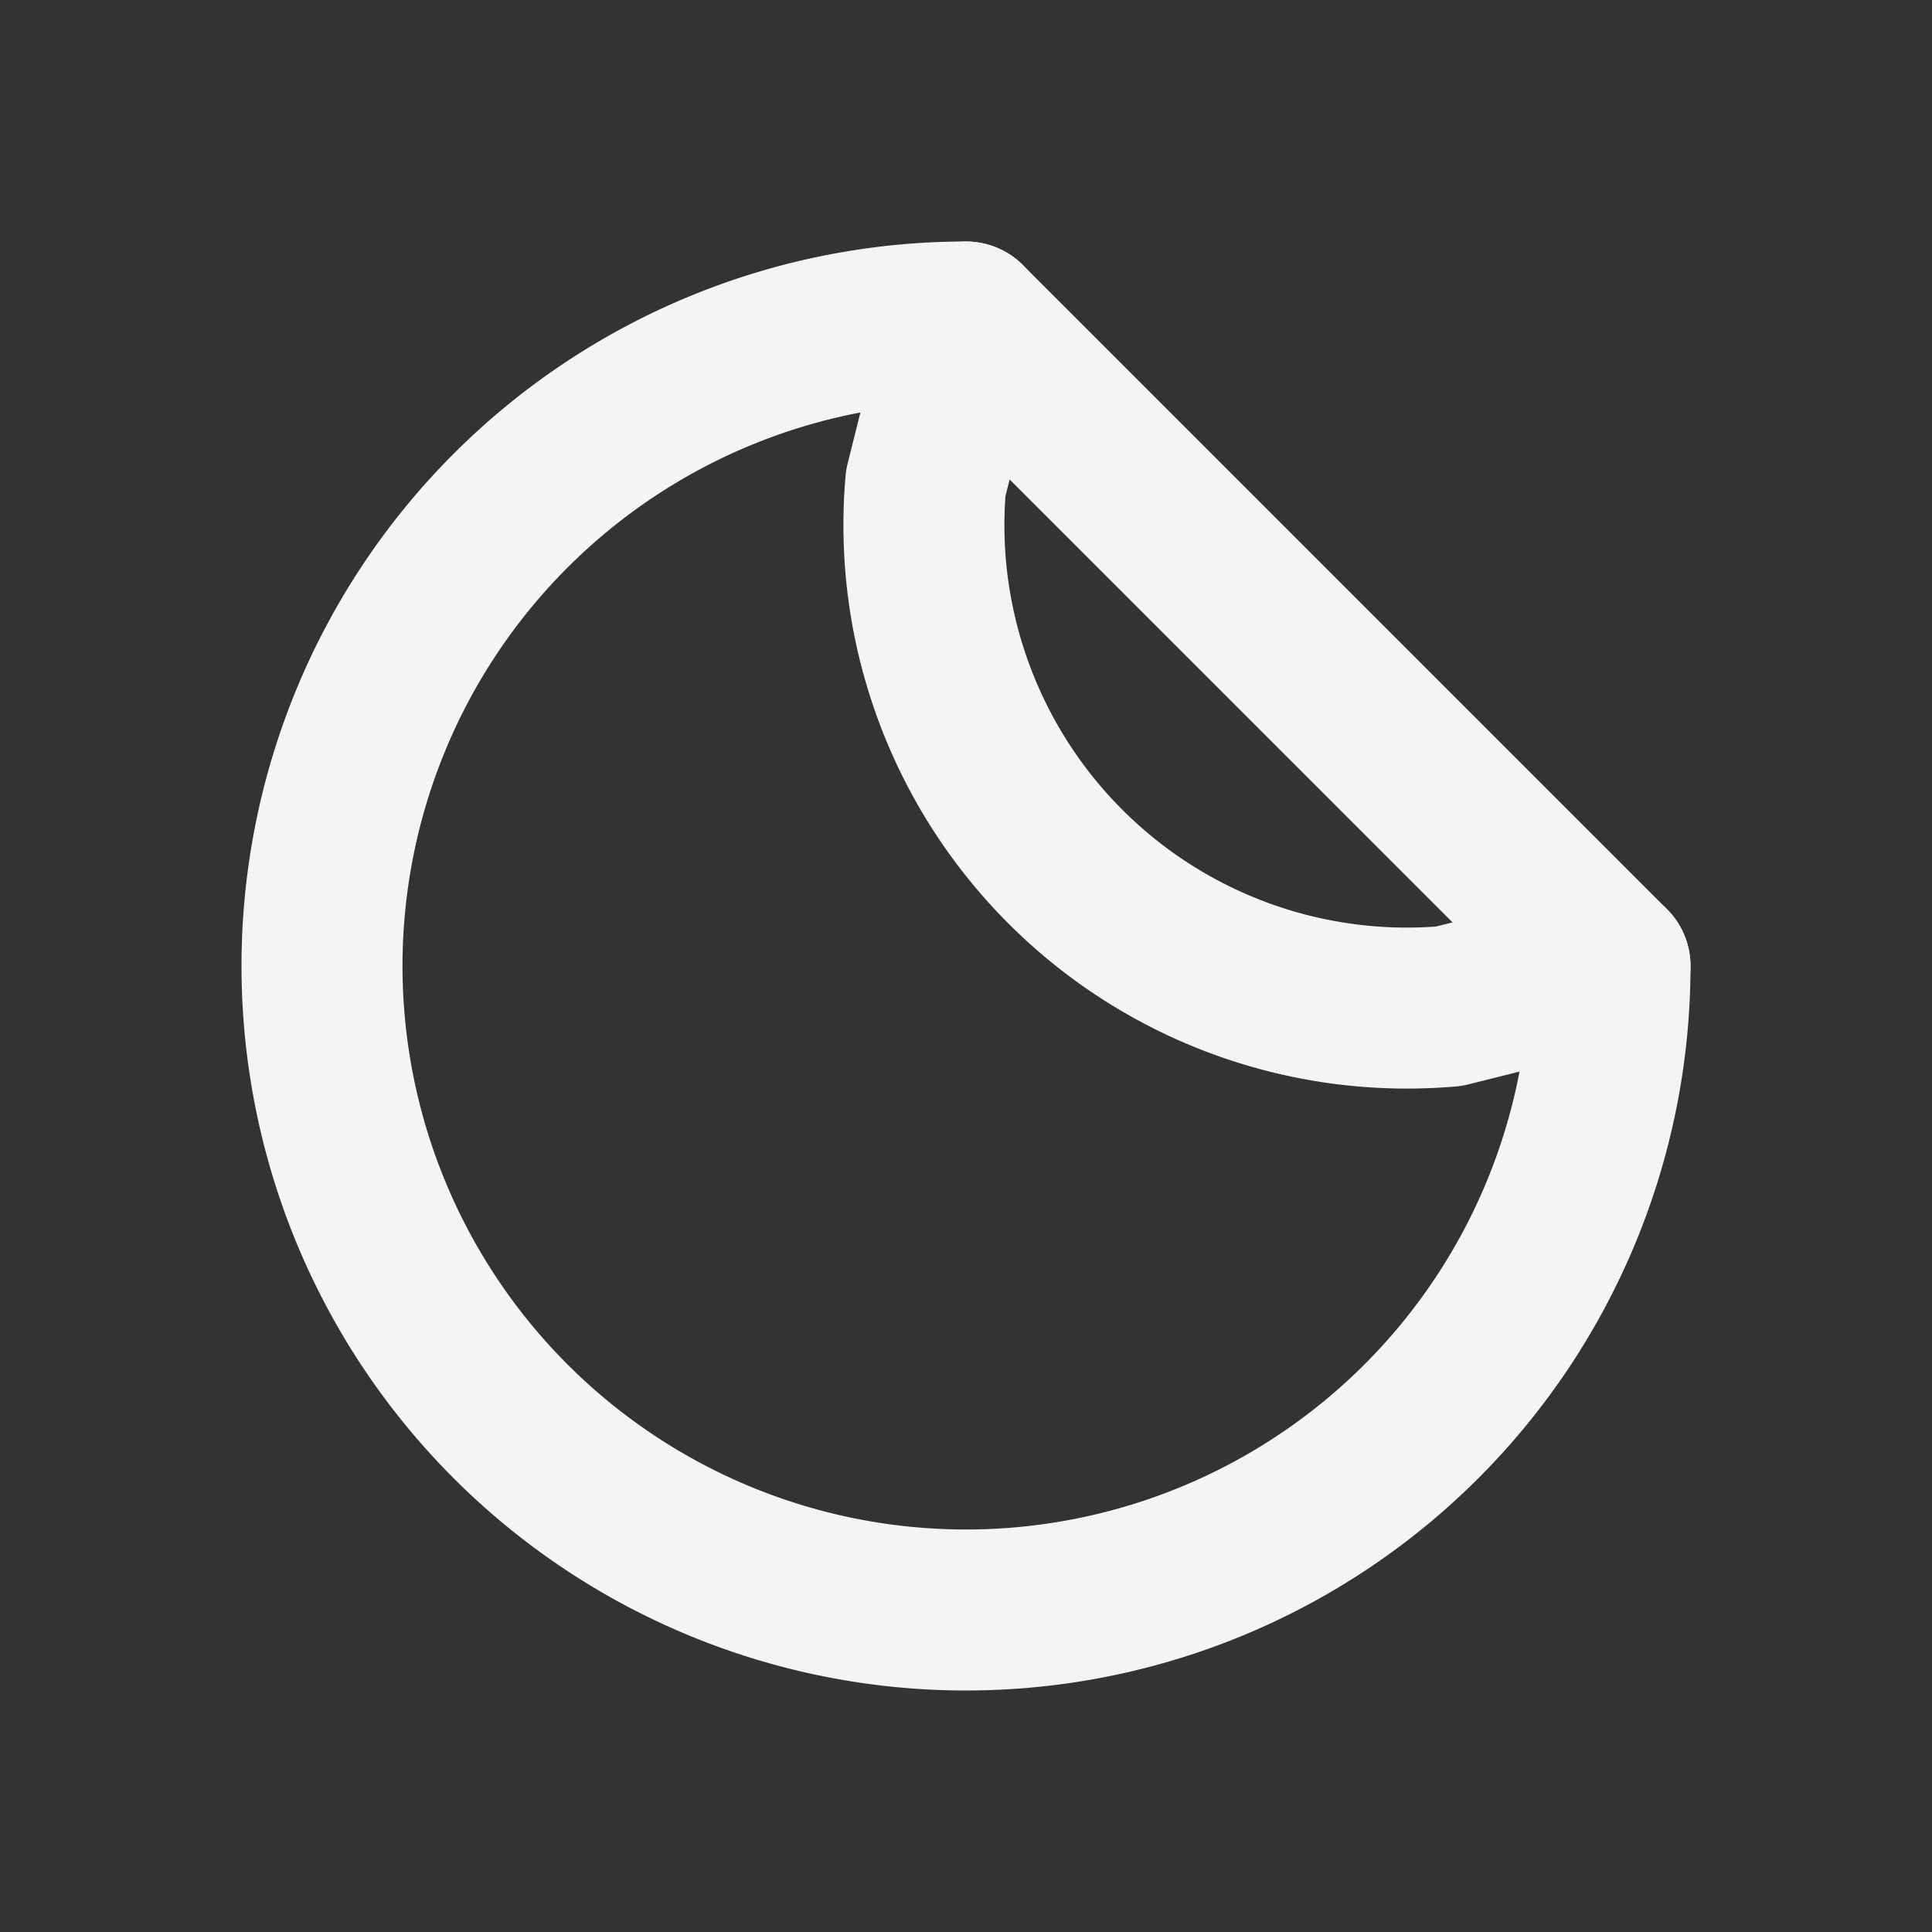 <svg fill="none" height="24" stroke="#f4f4f7" stroke-linecap="round" stroke-linejoin="round" stroke-width="2" width="24" xmlns="http://www.w3.org/2000/svg">
    <rect width="100%" height="100%" fill="#333333" stroke="none"/>
    <path d="M0 0h24v24H0z" stroke="none"/>
    <path d="m20 12-2 .5A6 6 0 0 1 11.5 6l.5-2z"/>
    <path d="M20 12a8 8 0 1 1-8-8"/>
</svg>
